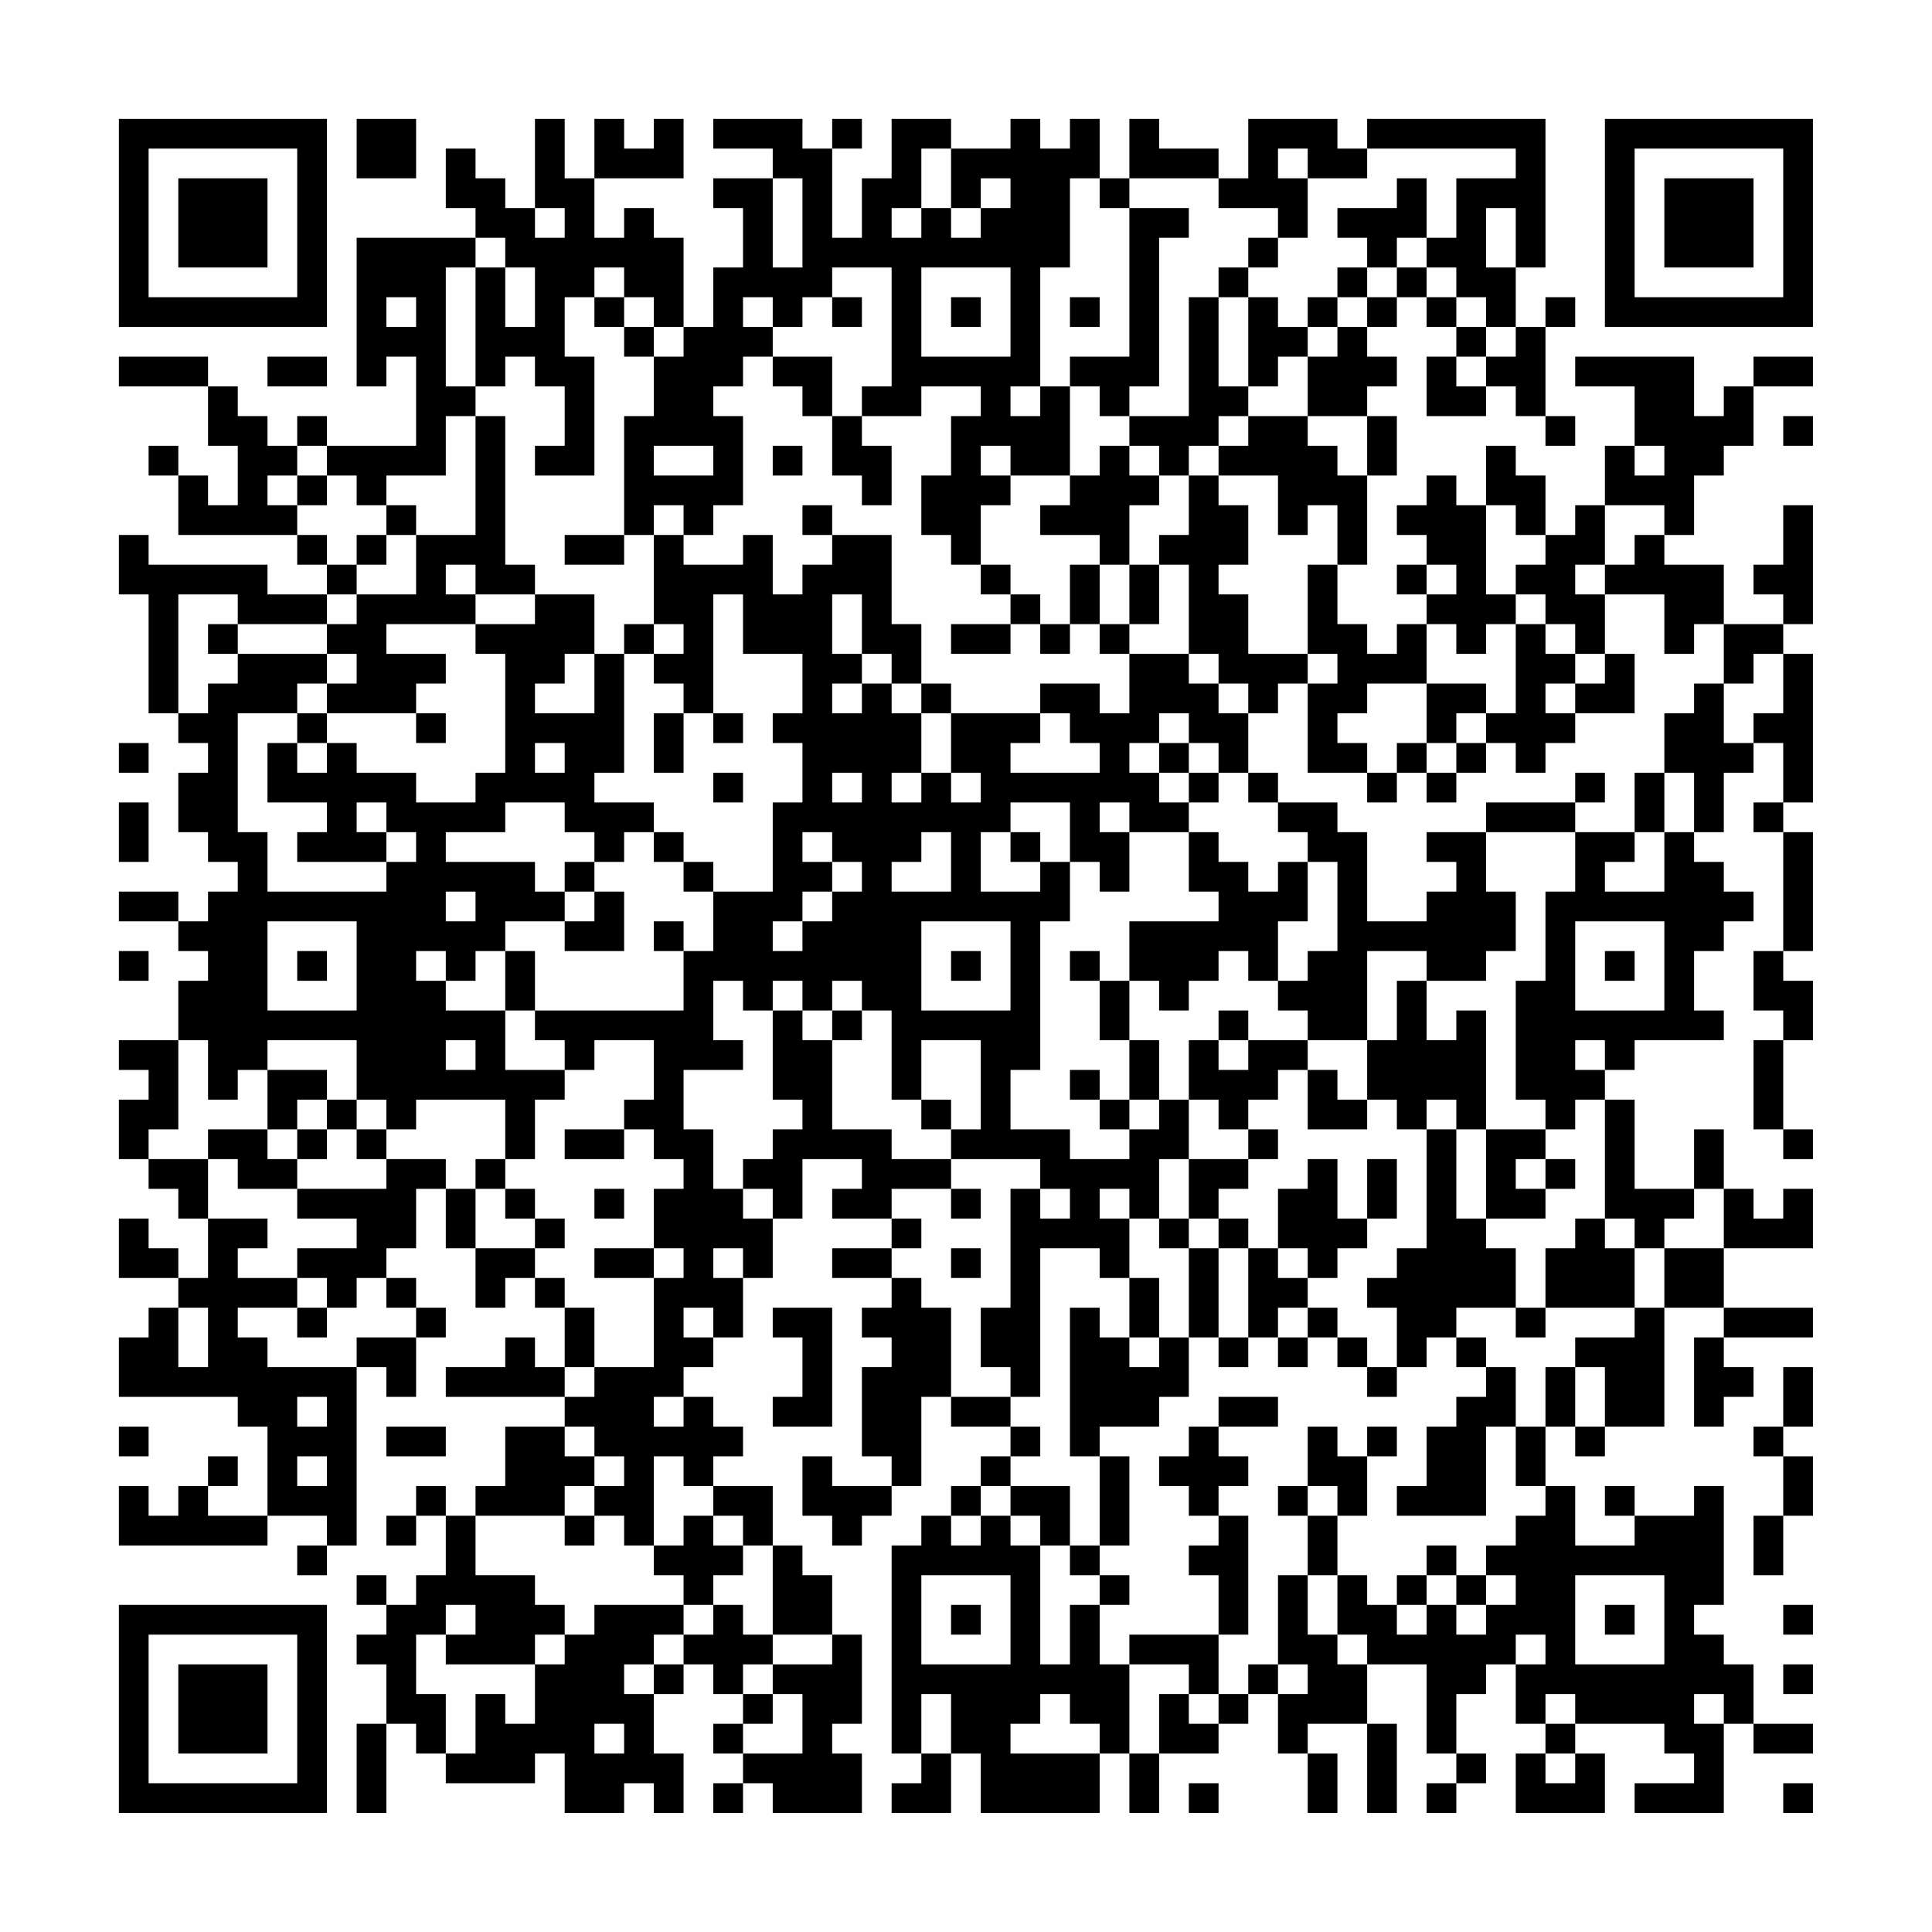 <?xml version="1.0" encoding="UTF-8"?>
<svg xmlns="http://www.w3.org/2000/svg" version="1.1" width="300" height="300" viewBox="0 0 300 300"><rect x="0" y="0" width="300" height="300" fill="#fefefe"/><g transform="scale(4.615)"><g transform="translate(4,4)"><path fill-rule="evenodd" d="M8 0L8 2L10 2L10 0ZM14 0L14 3L13 3L13 2L12 2L12 1L11 1L11 3L12 3L12 4L8 4L8 9L9 9L9 8L10 8L10 11L7 11L7 10L6 10L6 11L5 11L5 10L4 10L4 9L3 9L3 8L0 8L0 9L3 9L3 11L4 11L4 13L3 13L3 12L2 12L2 11L1 11L1 12L2 12L2 14L6 14L6 15L7 15L7 16L5 16L5 15L1 15L1 14L0 14L0 16L1 16L1 20L2 20L2 21L3 21L3 22L2 22L2 24L3 24L3 25L4 25L4 26L3 26L3 27L2 27L2 26L0 26L0 27L2 27L2 28L3 28L3 29L2 29L2 31L0 31L0 32L1 32L1 33L0 33L0 35L1 35L1 36L2 36L2 37L3 37L3 39L2 39L2 38L1 38L1 37L0 37L0 39L2 39L2 40L1 40L1 41L0 41L0 43L4 43L4 44L5 44L5 47L3 47L3 46L4 46L4 45L3 45L3 46L2 46L2 47L1 47L1 46L0 46L0 48L5 48L5 47L7 47L7 48L6 48L6 49L7 49L7 48L8 48L8 42L9 42L9 43L10 43L10 41L11 41L11 40L10 40L10 39L9 39L9 38L10 38L10 36L11 36L11 38L12 38L12 40L13 40L13 39L14 39L14 40L15 40L15 42L14 42L14 41L13 41L13 42L11 42L11 43L15 43L15 44L13 44L13 46L12 46L12 47L11 47L11 46L10 46L10 47L9 47L9 48L10 48L10 47L11 47L11 49L10 49L10 50L9 50L9 49L8 49L8 50L9 50L9 51L8 51L8 52L9 52L9 54L8 54L8 57L9 57L9 54L10 54L10 55L11 55L11 56L14 56L14 55L15 55L15 57L17 57L17 56L18 56L18 57L19 57L19 55L18 55L18 53L19 53L19 52L20 52L20 53L21 53L21 54L20 54L20 55L21 55L21 56L20 56L20 57L21 57L21 56L22 56L22 57L25 57L25 55L24 55L24 54L25 54L25 51L24 51L24 49L23 49L23 48L22 48L22 46L20 46L20 45L21 45L21 44L20 44L20 43L19 43L19 42L20 42L20 41L21 41L21 39L22 39L22 37L23 37L23 35L25 35L25 36L24 36L24 37L26 37L26 38L24 38L24 39L26 39L26 40L25 40L25 41L26 41L26 42L25 42L25 45L26 45L26 46L24 46L24 45L23 45L23 47L24 47L24 48L25 48L25 47L26 47L26 46L27 46L27 43L28 43L28 44L30 44L30 45L29 45L29 46L28 46L28 47L27 47L27 48L26 48L26 55L27 55L27 56L26 56L26 57L28 57L28 55L29 55L29 57L33 57L33 55L34 55L34 57L35 57L35 55L37 55L37 54L38 54L38 53L39 53L39 55L40 55L40 57L41 57L41 55L40 55L40 54L42 54L42 57L43 57L43 54L42 54L42 52L44 52L44 55L45 55L45 56L44 56L44 57L45 57L45 56L46 56L46 55L45 55L45 53L46 53L46 52L47 52L47 54L48 54L48 55L47 55L47 57L50 57L50 55L49 55L49 54L52 54L52 55L53 55L53 56L51 56L51 57L54 57L54 54L55 54L55 55L57 55L57 54L55 54L55 52L54 52L54 51L53 51L53 50L54 50L54 46L53 46L53 47L51 47L51 46L50 46L50 47L51 47L51 48L49 48L49 46L48 46L48 44L49 44L49 45L50 45L50 44L52 44L52 40L54 40L54 41L53 41L53 44L54 44L54 43L55 43L55 42L54 42L54 41L57 41L57 40L54 40L54 38L57 38L57 36L56 36L56 37L55 37L55 36L54 36L54 34L53 34L53 36L51 36L51 33L50 33L50 32L51 32L51 31L54 31L54 30L53 30L53 28L54 28L54 27L55 27L55 26L54 26L54 25L53 25L53 24L54 24L54 22L55 22L55 21L56 21L56 23L55 23L55 24L56 24L56 28L55 28L55 30L56 30L56 31L55 31L55 34L56 34L56 35L57 35L57 34L56 34L56 31L57 31L57 29L56 29L56 28L57 28L57 24L56 24L56 23L57 23L57 18L56 18L56 17L57 17L57 13L56 13L56 15L55 15L55 16L56 16L56 17L54 17L54 15L52 15L52 14L53 14L53 12L54 12L54 11L55 11L55 9L57 9L57 8L55 8L55 9L54 9L54 10L53 10L53 8L49 8L49 9L51 9L51 11L50 11L50 13L49 13L49 14L48 14L48 12L47 12L47 11L46 11L46 13L45 13L45 12L44 12L44 13L43 13L43 14L44 14L44 15L43 15L43 16L44 16L44 17L43 17L43 18L42 18L42 17L41 17L41 15L42 15L42 12L43 12L43 10L42 10L42 9L43 9L43 8L42 8L42 7L43 7L43 6L44 6L44 7L45 7L45 8L44 8L44 10L46 10L46 9L47 9L47 10L48 10L48 11L49 11L49 10L48 10L48 7L49 7L49 6L48 6L48 7L47 7L47 5L48 5L48 0L42 0L42 1L41 1L41 0L38 0L38 2L37 2L37 1L35 1L35 0L34 0L34 2L33 2L33 0L32 0L32 1L31 1L31 0L30 0L30 1L28 1L28 0L26 0L26 2L25 2L25 4L24 4L24 1L25 1L25 0L24 0L24 1L23 1L23 0L20 0L20 1L22 1L22 2L20 2L20 3L21 3L21 5L20 5L20 7L19 7L19 4L18 4L18 3L17 3L17 4L16 4L16 2L19 2L19 0L18 0L18 1L17 1L17 0L16 0L16 2L15 2L15 0ZM27 1L27 3L26 3L26 4L27 4L27 3L28 3L28 4L29 4L29 3L30 3L30 2L29 2L29 3L28 3L28 1ZM39 1L39 2L40 2L40 4L39 4L39 3L37 3L37 2L34 2L34 3L33 3L33 2L32 2L32 5L31 5L31 9L30 9L30 10L31 10L31 9L32 9L32 12L30 12L30 11L29 11L29 12L30 12L30 13L29 13L29 15L28 15L28 14L27 14L27 12L28 12L28 10L29 10L29 9L27 9L27 10L25 10L25 9L26 9L26 5L24 5L24 6L23 6L23 7L22 7L22 6L21 6L21 7L22 7L22 8L21 8L21 9L20 9L20 10L21 10L21 13L20 13L20 14L19 14L19 13L18 13L18 14L17 14L17 10L18 10L18 8L19 8L19 7L18 7L18 6L17 6L17 5L16 5L16 6L15 6L15 8L16 8L16 12L14 12L14 11L15 11L15 9L14 9L14 8L13 8L13 9L12 9L12 5L13 5L13 7L14 7L14 5L13 5L13 4L12 4L12 5L11 5L11 9L12 9L12 10L11 10L11 12L9 12L9 13L8 13L8 12L7 12L7 11L6 11L6 12L5 12L5 13L6 13L6 14L7 14L7 15L8 15L8 16L7 16L7 17L4 17L4 16L2 16L2 20L3 20L3 19L4 19L4 18L7 18L7 19L6 19L6 20L4 20L4 24L5 24L5 26L9 26L9 25L10 25L10 24L9 24L9 23L8 23L8 24L9 24L9 25L6 25L6 24L7 24L7 23L5 23L5 21L6 21L6 22L7 22L7 21L8 21L8 22L10 22L10 23L12 23L12 22L13 22L13 18L12 18L12 17L14 17L14 16L16 16L16 18L15 18L15 19L14 19L14 20L16 20L16 18L17 18L17 22L16 22L16 23L18 23L18 24L17 24L17 25L16 25L16 24L15 24L15 23L13 23L13 24L11 24L11 25L14 25L14 26L15 26L15 27L13 27L13 28L12 28L12 29L11 29L11 28L10 28L10 29L11 29L11 30L13 30L13 32L15 32L15 33L14 33L14 35L13 35L13 33L10 33L10 34L9 34L9 33L8 33L8 31L5 31L5 32L4 32L4 33L3 33L3 31L2 31L2 34L1 34L1 35L3 35L3 37L5 37L5 38L4 38L4 39L6 39L6 40L4 40L4 41L5 41L5 42L8 42L8 41L10 41L10 40L9 40L9 39L8 39L8 40L7 40L7 39L6 39L6 38L8 38L8 37L6 37L6 36L9 36L9 35L11 35L11 36L12 36L12 38L14 38L14 39L15 39L15 40L16 40L16 42L15 42L15 43L16 43L16 42L18 42L18 39L19 39L19 38L18 38L18 36L19 36L19 35L18 35L18 34L17 34L17 33L18 33L18 31L16 31L16 32L15 32L15 31L14 31L14 30L19 30L19 28L20 28L20 26L22 26L22 23L23 23L23 21L22 21L22 20L23 20L23 18L21 18L21 16L20 16L20 20L19 20L19 19L18 19L18 18L19 18L19 17L18 17L18 14L19 14L19 15L21 15L21 14L22 14L22 16L23 16L23 15L24 15L24 14L26 14L26 17L27 17L27 19L26 19L26 18L25 18L25 16L24 16L24 18L25 18L25 19L24 19L24 20L25 20L25 19L26 19L26 20L27 20L27 22L26 22L26 23L27 23L27 22L28 22L28 23L29 23L29 22L28 22L28 20L31 20L31 21L30 21L30 22L33 22L33 21L32 21L32 20L31 20L31 19L33 19L33 20L34 20L34 18L36 18L36 19L37 19L37 20L38 20L38 22L37 22L37 21L36 21L36 20L35 20L35 21L34 21L34 22L35 22L35 23L36 23L36 24L34 24L34 23L33 23L33 24L34 24L34 26L33 26L33 25L32 25L32 23L30 23L30 24L29 24L29 26L31 26L31 25L32 25L32 27L31 27L31 32L30 32L30 34L32 34L32 35L34 35L34 34L35 34L35 33L36 33L36 35L35 35L35 37L34 37L34 36L33 36L33 37L34 37L34 39L33 39L33 38L31 38L31 43L30 43L30 42L29 42L29 40L30 40L30 36L31 36L31 37L32 37L32 36L31 36L31 35L28 35L28 34L29 34L29 31L27 31L27 33L26 33L26 30L25 30L25 29L24 29L24 30L23 30L23 29L22 29L22 30L21 30L21 29L20 29L20 31L21 31L21 32L19 32L19 34L20 34L20 36L21 36L21 37L22 37L22 36L21 36L21 35L22 35L22 34L23 34L23 33L22 33L22 30L23 30L23 31L24 31L24 34L26 34L26 35L28 35L28 36L26 36L26 37L27 37L27 38L26 38L26 39L27 39L27 40L28 40L28 43L30 43L30 44L31 44L31 45L30 45L30 46L29 46L29 47L28 47L28 48L29 48L29 47L30 47L30 48L31 48L31 52L32 52L32 50L33 50L33 52L34 52L34 55L35 55L35 53L36 53L36 54L37 54L37 53L38 53L38 52L39 52L39 53L40 53L40 52L39 52L39 49L40 49L40 51L41 51L41 52L42 52L42 51L41 51L41 49L42 49L42 50L43 50L43 51L44 51L44 50L45 50L45 51L46 51L46 50L47 50L47 49L46 49L46 48L47 48L47 47L48 47L48 46L47 46L47 44L48 44L48 42L49 42L49 44L50 44L50 42L49 42L49 41L51 41L51 40L52 40L52 38L54 38L54 36L53 36L53 37L52 37L52 38L51 38L51 37L50 37L50 33L49 33L49 34L48 34L48 33L47 33L47 29L48 29L48 26L49 26L49 24L51 24L51 25L50 25L50 26L52 26L52 24L53 24L53 22L52 22L52 20L53 20L53 19L54 19L54 21L55 21L55 20L56 20L56 18L55 18L55 19L54 19L54 17L53 17L53 18L52 18L52 16L50 16L50 15L51 15L51 14L52 14L52 13L50 13L50 15L49 15L49 16L50 16L50 18L49 18L49 17L48 17L48 16L47 16L47 15L48 15L48 14L47 14L47 13L46 13L46 16L47 16L47 17L46 17L46 18L45 18L45 17L44 17L44 19L42 19L42 20L41 20L41 21L42 21L42 22L40 22L40 19L41 19L41 18L40 18L40 15L41 15L41 13L40 13L40 14L39 14L39 12L37 12L37 11L38 11L38 10L40 10L40 11L41 11L41 12L42 12L42 10L40 10L40 8L41 8L41 7L42 7L42 6L43 6L43 5L44 5L44 6L45 6L45 7L46 7L46 8L45 8L45 9L46 9L46 8L47 8L47 7L46 7L46 6L45 6L45 5L44 5L44 4L45 4L45 2L47 2L47 1L42 1L42 2L40 2L40 1ZM22 2L22 5L23 5L23 2ZM43 2L43 3L41 3L41 4L42 4L42 5L41 5L41 6L40 6L40 7L39 7L39 6L38 6L38 5L39 5L39 4L38 4L38 5L37 5L37 6L36 6L36 10L34 10L34 9L35 9L35 4L36 4L36 3L34 3L34 8L32 8L32 9L33 9L33 10L34 10L34 11L33 11L33 12L32 12L32 13L31 13L31 14L33 14L33 15L32 15L32 17L31 17L31 16L30 16L30 15L29 15L29 16L30 16L30 17L28 17L28 18L30 18L30 17L31 17L31 18L32 18L32 17L33 17L33 18L34 18L34 17L35 17L35 15L36 15L36 18L37 18L37 19L38 19L38 20L39 20L39 19L40 19L40 18L38 18L38 16L37 16L37 15L38 15L38 13L37 13L37 12L36 12L36 11L37 11L37 10L38 10L38 9L39 9L39 8L40 8L40 7L41 7L41 6L42 6L42 5L43 5L43 4L44 4L44 2ZM14 3L14 4L15 4L15 3ZM46 3L46 5L47 5L47 3ZM27 5L27 8L30 8L30 5ZM9 6L9 7L10 7L10 6ZM16 6L16 7L17 7L17 8L18 8L18 7L17 7L17 6ZM24 6L24 7L25 7L25 6ZM28 6L28 7L29 7L29 6ZM32 6L32 7L33 7L33 6ZM37 6L37 9L38 9L38 6ZM5 8L5 9L7 9L7 8ZM22 8L22 9L23 9L23 10L24 10L24 12L25 12L25 13L26 13L26 11L25 11L25 10L24 10L24 8ZM12 10L12 14L10 14L10 13L9 13L9 14L8 14L8 15L9 15L9 14L10 14L10 16L8 16L8 17L7 17L7 18L8 18L8 19L7 19L7 20L6 20L6 21L7 21L7 20L10 20L10 21L11 21L11 20L10 20L10 19L11 19L11 18L9 18L9 17L12 17L12 16L14 16L14 15L13 15L13 10ZM56 10L56 11L57 11L57 10ZM18 11L18 12L20 12L20 11ZM22 11L22 12L23 12L23 11ZM34 11L34 12L35 12L35 13L34 13L34 15L33 15L33 17L34 17L34 15L35 15L35 14L36 14L36 12L35 12L35 11ZM51 11L51 12L52 12L52 11ZM6 12L6 13L7 13L7 12ZM23 13L23 14L24 14L24 13ZM15 14L15 15L17 15L17 14ZM11 15L11 16L12 16L12 15ZM44 15L44 16L45 16L45 15ZM3 17L3 18L4 18L4 17ZM17 17L17 18L18 18L18 17ZM47 17L47 20L46 20L46 19L44 19L44 21L43 21L43 22L42 22L42 23L43 23L43 22L44 22L44 23L45 23L45 22L46 22L46 21L47 21L47 22L48 22L48 21L49 21L49 20L51 20L51 18L50 18L50 19L49 19L49 18L48 18L48 17ZM27 19L27 20L28 20L28 19ZM48 19L48 20L49 20L49 19ZM18 20L18 22L19 22L19 20ZM20 20L20 21L21 21L21 20ZM45 20L45 21L44 21L44 22L45 22L45 21L46 21L46 20ZM0 21L0 22L1 22L1 21ZM14 21L14 22L15 22L15 21ZM35 21L35 22L36 22L36 23L37 23L37 22L36 22L36 21ZM20 22L20 23L21 23L21 22ZM24 22L24 23L25 23L25 22ZM38 22L38 23L39 23L39 24L40 24L40 25L39 25L39 26L38 26L38 25L37 25L37 24L36 24L36 26L37 26L37 27L34 27L34 29L33 29L33 28L32 28L32 29L33 29L33 31L34 31L34 33L33 33L33 32L32 32L32 33L33 33L33 34L34 34L34 33L35 33L35 31L34 31L34 29L35 29L35 30L36 30L36 29L37 29L37 28L38 28L38 29L39 29L39 30L40 30L40 31L38 31L38 30L37 30L37 31L36 31L36 33L37 33L37 34L38 34L38 35L36 35L36 37L35 37L35 38L36 38L36 41L35 41L35 39L34 39L34 41L33 41L33 40L32 40L32 45L33 45L33 48L32 48L32 46L30 46L30 47L31 47L31 48L32 48L32 49L33 49L33 50L34 50L34 49L33 49L33 48L34 48L34 45L33 45L33 44L35 44L35 43L36 43L36 41L37 41L37 42L38 42L38 41L39 41L39 42L40 42L40 41L41 41L41 42L42 42L42 43L43 43L43 42L44 42L44 41L45 41L45 42L46 42L46 43L45 43L45 44L44 44L44 46L43 46L43 47L46 47L46 44L47 44L47 42L46 42L46 41L45 41L45 40L47 40L47 41L48 41L48 40L51 40L51 38L50 38L50 37L49 37L49 38L48 38L48 40L47 40L47 38L46 38L46 37L48 37L48 36L49 36L49 35L48 35L48 34L46 34L46 30L45 30L45 31L44 31L44 29L46 29L46 28L47 28L47 26L46 26L46 24L49 24L49 23L50 23L50 22L49 22L49 23L46 23L46 24L44 24L44 25L45 25L45 26L44 26L44 27L42 27L42 24L41 24L41 23L39 23L39 22ZM51 22L51 24L52 24L52 22ZM0 23L0 25L1 25L1 23ZM18 24L18 25L19 25L19 26L20 26L20 25L19 25L19 24ZM23 24L23 25L24 25L24 26L23 26L23 27L22 27L22 28L23 28L23 27L24 27L24 26L25 26L25 25L24 25L24 24ZM27 24L27 25L26 25L26 26L28 26L28 24ZM30 24L30 25L31 25L31 24ZM15 25L15 26L16 26L16 27L15 27L15 28L17 28L17 26L16 26L16 25ZM40 25L40 27L39 27L39 29L40 29L40 28L41 28L41 25ZM11 26L11 27L12 27L12 26ZM5 27L5 30L8 30L8 27ZM18 27L18 28L19 28L19 27ZM27 27L27 30L30 30L30 27ZM49 27L49 30L52 30L52 27ZM0 28L0 29L1 29L1 28ZM6 28L6 29L7 29L7 28ZM13 28L13 30L14 30L14 28ZM28 28L28 29L29 29L29 28ZM42 28L42 31L40 31L40 32L39 32L39 33L38 33L38 34L39 34L39 35L38 35L38 36L37 36L37 37L36 37L36 38L37 38L37 41L38 41L38 38L39 38L39 39L40 39L40 40L39 40L39 41L40 41L40 40L41 40L41 41L42 41L42 42L43 42L43 40L42 40L42 39L43 39L43 38L44 38L44 34L45 34L45 37L46 37L46 34L45 34L45 33L44 33L44 34L43 34L43 33L42 33L42 31L43 31L43 29L44 29L44 28ZM50 28L50 29L51 29L51 28ZM24 30L24 31L25 31L25 30ZM11 31L11 32L12 32L12 31ZM37 31L37 32L38 32L38 31ZM49 31L49 32L50 32L50 31ZM5 32L5 34L3 34L3 35L4 35L4 36L6 36L6 35L7 35L7 34L8 34L8 35L9 35L9 34L8 34L8 33L7 33L7 32ZM40 32L40 34L42 34L42 33L41 33L41 32ZM6 33L6 34L5 34L5 35L6 35L6 34L7 34L7 33ZM27 33L27 34L28 34L28 33ZM15 34L15 35L17 35L17 34ZM12 35L12 36L13 36L13 37L14 37L14 38L15 38L15 37L14 37L14 36L13 36L13 35ZM40 35L40 36L39 36L39 38L40 38L40 39L41 39L41 38L42 38L42 37L43 37L43 35L42 35L42 37L41 37L41 35ZM47 35L47 36L48 36L48 35ZM16 36L16 37L17 37L17 36ZM28 36L28 37L29 37L29 36ZM37 37L37 38L38 38L38 37ZM16 38L16 39L18 39L18 38ZM20 38L20 39L21 39L21 38ZM28 38L28 39L29 39L29 38ZM2 40L2 42L3 42L3 40ZM6 40L6 41L7 41L7 40ZM19 40L19 41L20 41L20 40ZM22 40L22 41L23 41L23 43L22 43L22 44L24 44L24 40ZM34 41L34 42L35 42L35 41ZM56 42L56 44L55 44L55 45L56 45L56 47L55 47L55 49L56 49L56 47L57 47L57 45L56 45L56 44L57 44L57 42ZM6 43L6 44L7 44L7 43ZM18 43L18 44L19 44L19 43ZM37 43L37 44L36 44L36 45L35 45L35 46L36 46L36 47L37 47L37 48L36 48L36 49L37 49L37 51L34 51L34 52L36 52L36 53L37 53L37 51L38 51L38 47L37 47L37 46L38 46L38 45L37 45L37 44L39 44L39 43ZM0 44L0 45L1 45L1 44ZM9 44L9 45L11 45L11 44ZM15 44L15 45L16 45L16 46L15 46L15 47L12 47L12 49L14 49L14 50L15 50L15 51L14 51L14 52L11 52L11 51L12 51L12 50L11 50L11 51L10 51L10 53L11 53L11 55L12 55L12 53L13 53L13 54L14 54L14 52L15 52L15 51L16 51L16 50L19 50L19 51L18 51L18 52L17 52L17 53L18 53L18 52L19 52L19 51L20 51L20 50L21 50L21 51L22 51L22 52L21 52L21 53L22 53L22 54L21 54L21 55L23 55L23 53L22 53L22 52L24 52L24 51L22 51L22 48L21 48L21 47L20 47L20 46L19 46L19 45L18 45L18 48L17 48L17 47L16 47L16 46L17 46L17 45L16 45L16 44ZM40 44L40 46L39 46L39 47L40 47L40 49L41 49L41 47L42 47L42 45L43 45L43 44L42 44L42 45L41 45L41 44ZM6 45L6 46L7 46L7 45ZM40 46L40 47L41 47L41 46ZM15 47L15 48L16 48L16 47ZM19 47L19 48L18 48L18 49L19 49L19 50L20 50L20 49L21 49L21 48L20 48L20 47ZM44 48L44 49L43 49L43 50L44 50L44 49L45 49L45 50L46 50L46 49L45 49L45 48ZM27 49L27 52L30 52L30 49ZM49 49L49 52L52 52L52 49ZM28 50L28 51L29 51L29 50ZM50 50L50 51L51 51L51 50ZM56 50L56 51L57 51L57 50ZM47 51L47 52L48 52L48 51ZM56 52L56 53L57 53L57 52ZM27 53L27 55L28 55L28 53ZM31 53L31 54L30 54L30 55L33 55L33 54L32 54L32 53ZM48 53L48 54L49 54L49 53ZM53 53L53 54L54 54L54 53ZM16 54L16 55L17 55L17 54ZM48 55L48 56L49 56L49 55ZM36 56L36 57L37 57L37 56ZM56 56L56 57L57 57L57 56ZM0 0L0 7L7 7L7 0ZM1 1L1 6L6 6L6 1ZM2 2L2 5L5 5L5 2ZM50 0L50 7L57 7L57 0ZM51 1L51 6L56 6L56 1ZM52 2L52 5L55 5L55 2ZM0 50L0 57L7 57L7 50ZM1 51L1 56L6 56L6 51ZM2 52L2 55L5 55L5 52Z" fill="#000000"/></g></g></svg>
